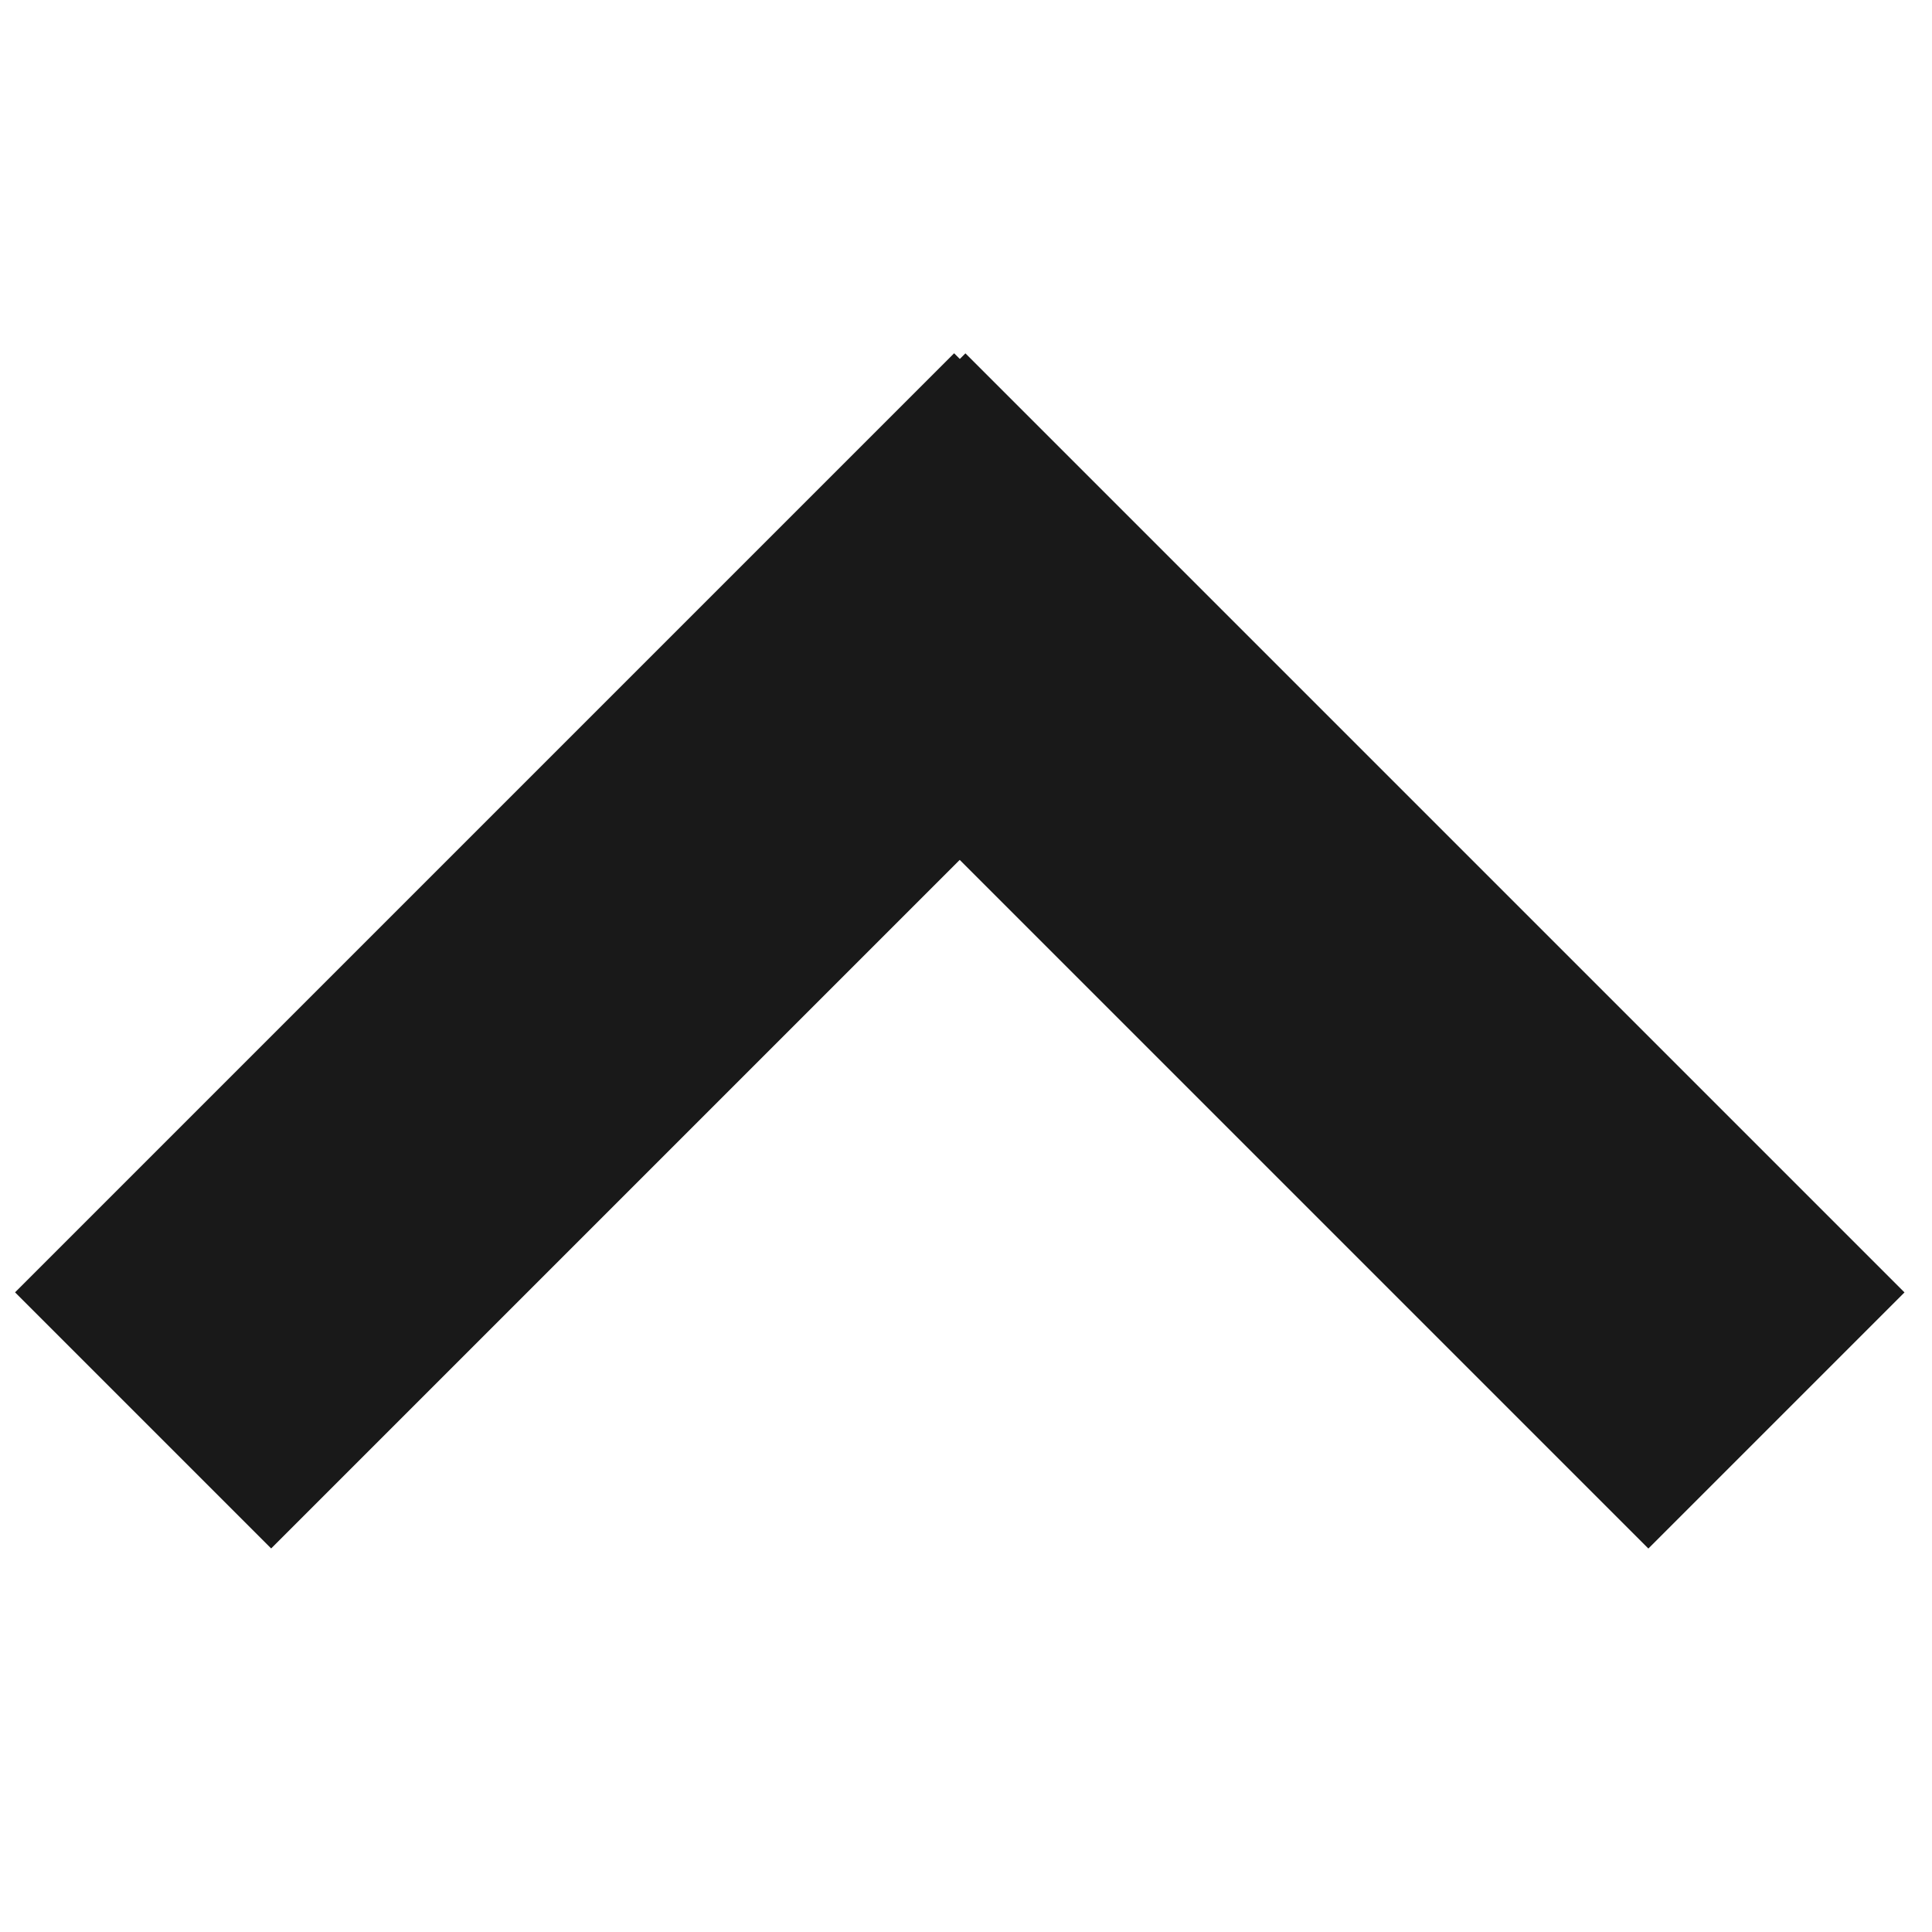 <?xml version="1.0" encoding="utf-8"?>
<!-- Generator: Adobe Illustrator 22.1.0, SVG Export Plug-In . SVG Version: 6.00 Build 0)  -->
<svg version="1.1" id="Layer_1" xmlns="http://www.w3.org/2000/svg" xmlns:xlink="http://www.w3.org/1999/xlink" x="0px" y="0px"
	 viewBox="0 0 64 64" style="enable-background:new 0 0 64 64;" xml:space="preserve">
<style type="text/css">
	.st0{fill:#191919;}
</style>
<rect x="37.3" y="9.5" transform="matrix(0.707 -0.707 0.707 0.707 -9.591 39.844)" class="st0" width="12" height="44"/>
<rect x="-1.7" y="25.5" transform="matrix(0.707 -0.707 0.707 0.707 -16.328 23.58)" class="st0" width="44" height="12"/>
</svg>
